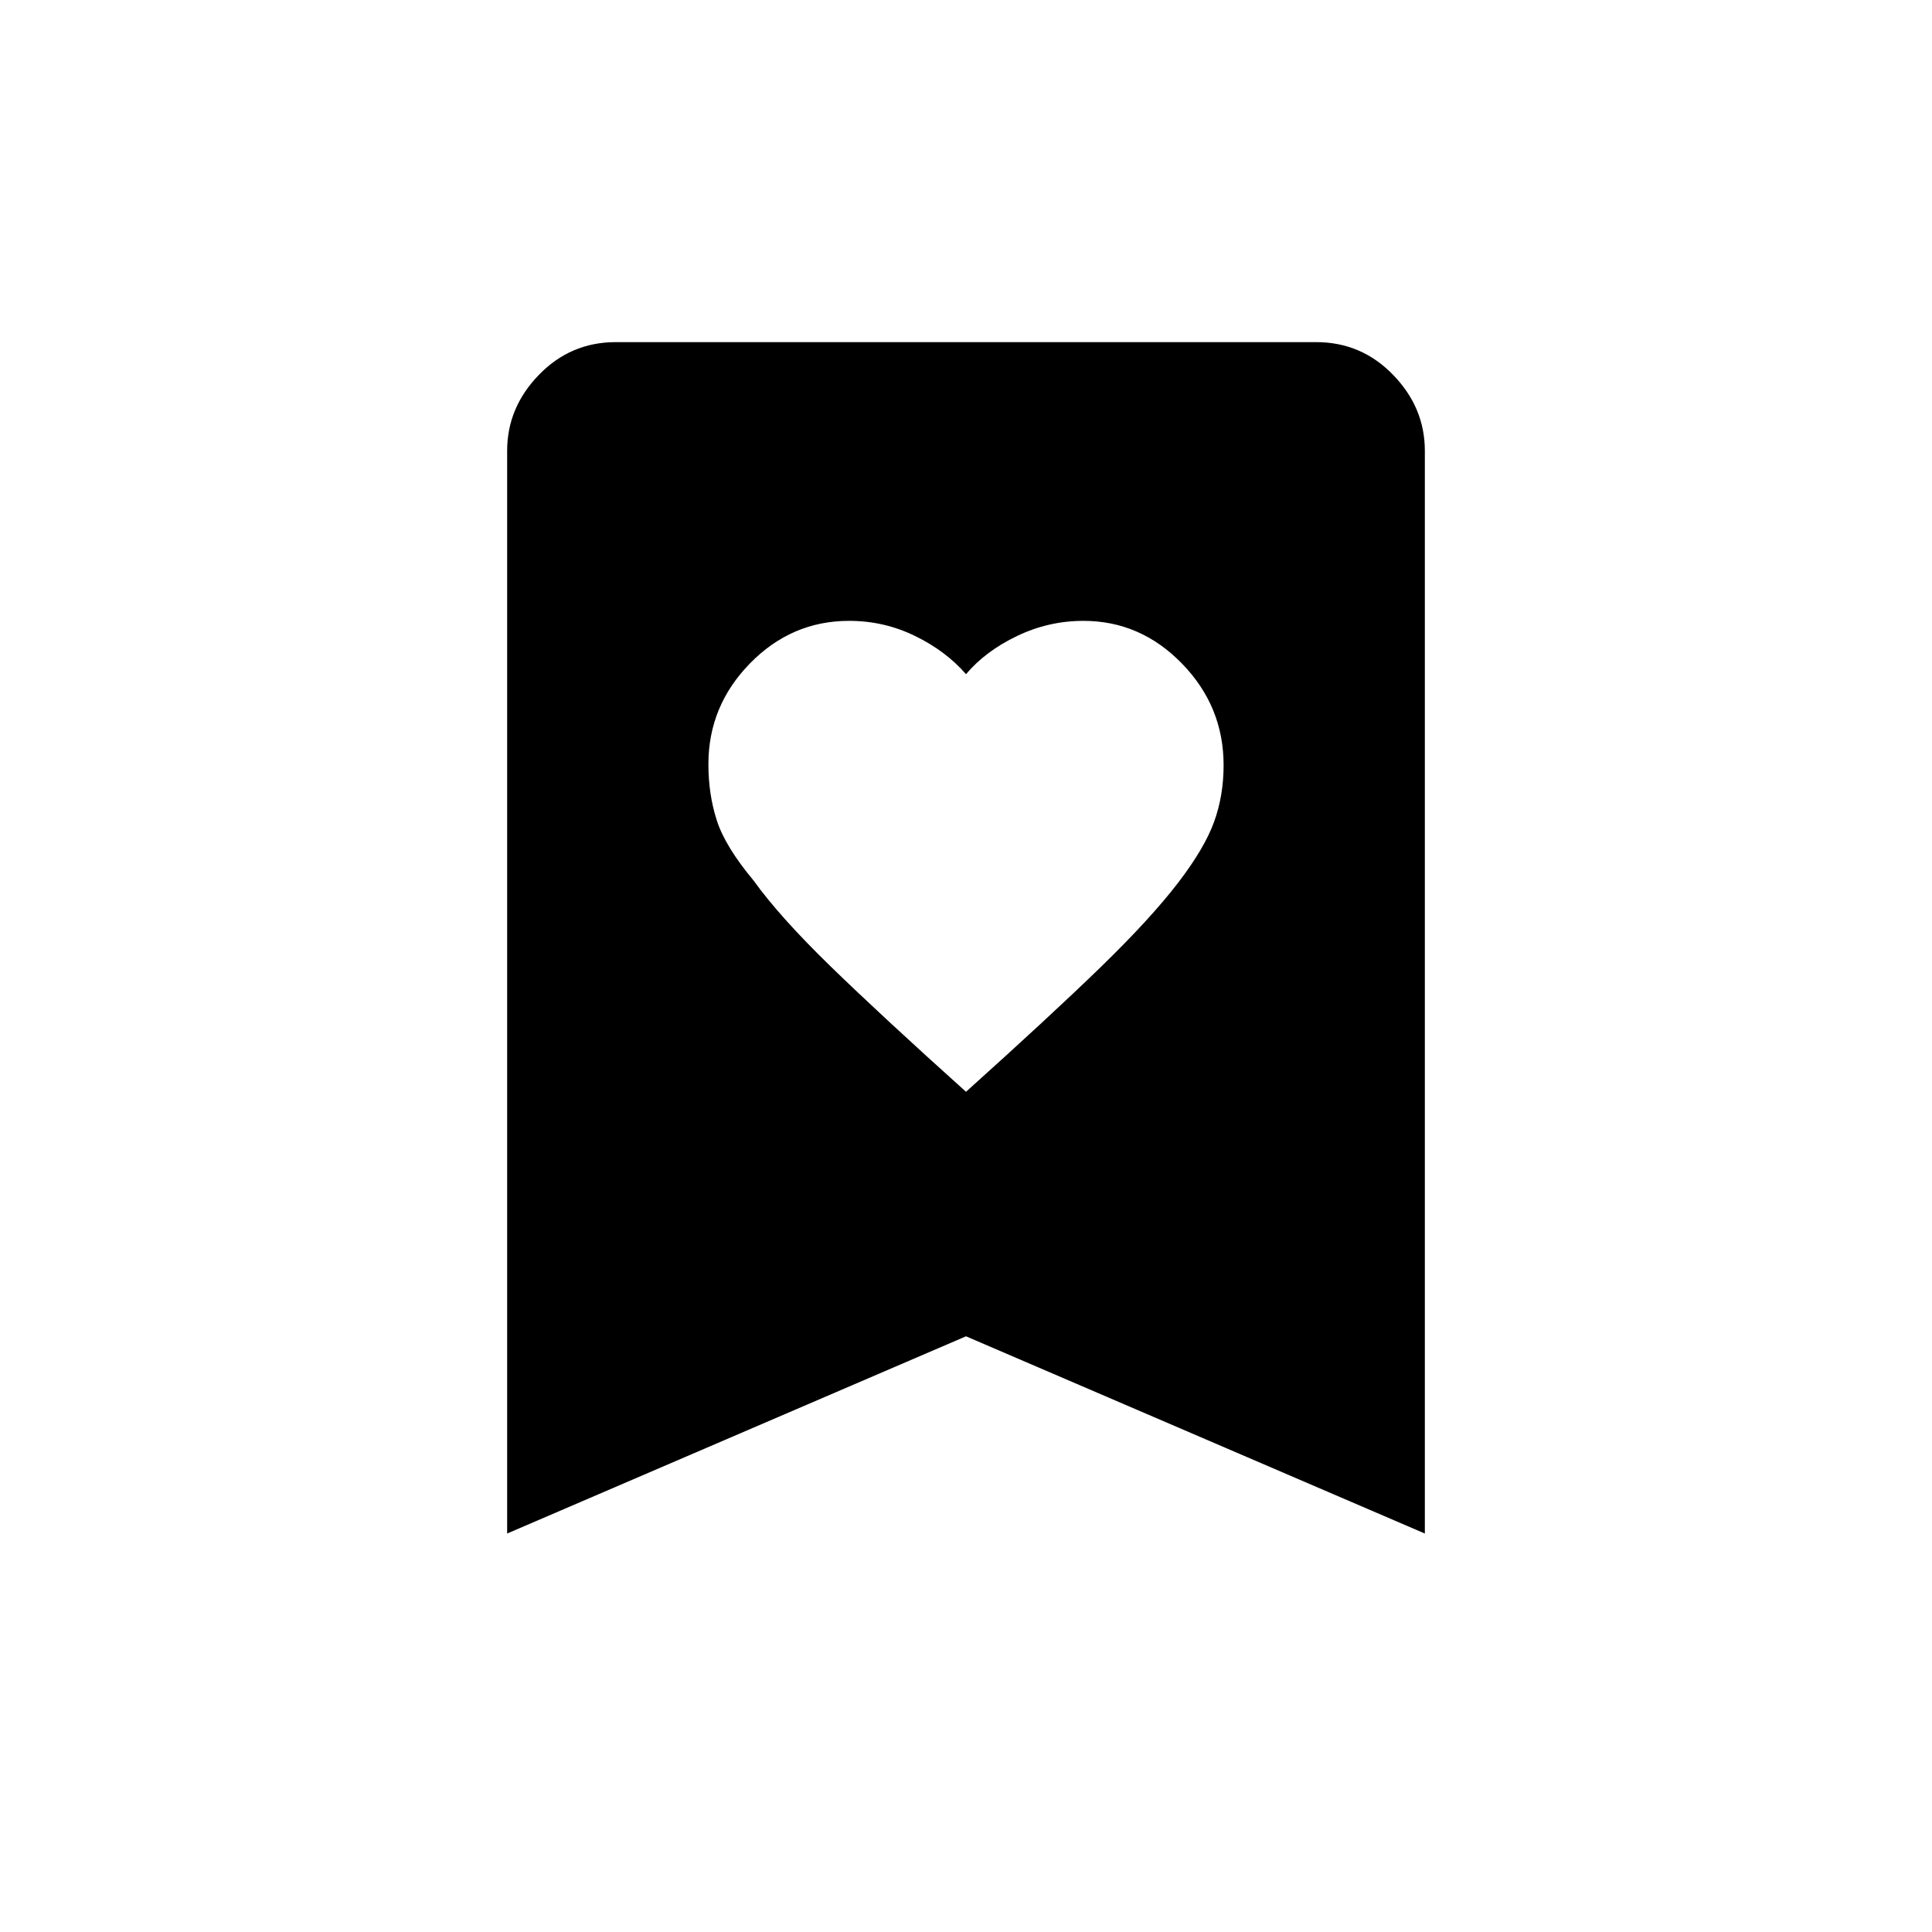 <svg xmlns="http://www.w3.org/2000/svg" height="48" viewBox="0 -960 960 960" width="48"><path d="M480-417.5q41.89-37.65 66.77-61.79 24.87-24.14 38.73-42.21 13-17 17.75-30.06Q608-564.63 608-579.8q0-29.2-20.66-50.45-20.66-21.25-49.01-21.25-17.25 0-32.94 7.51Q489.7-636.48 480-625q-9.95-11.48-25.32-18.99-15.38-7.51-32.75-7.51-28.62 0-49.28 21.15Q352-609.21 352-580.28q0 15.04 4.2 28.01 4.19 12.97 18.27 29.83 12.97 18.05 38.29 42.67 25.32 24.61 67.24 62.27ZM252-198v-538q0-21.47 15.77-37.73Q283.53-790 306-790h348q22.47 0 38.23 16.27Q708-757.47 708-736v538l-228-98-228 98Z"/></svg>